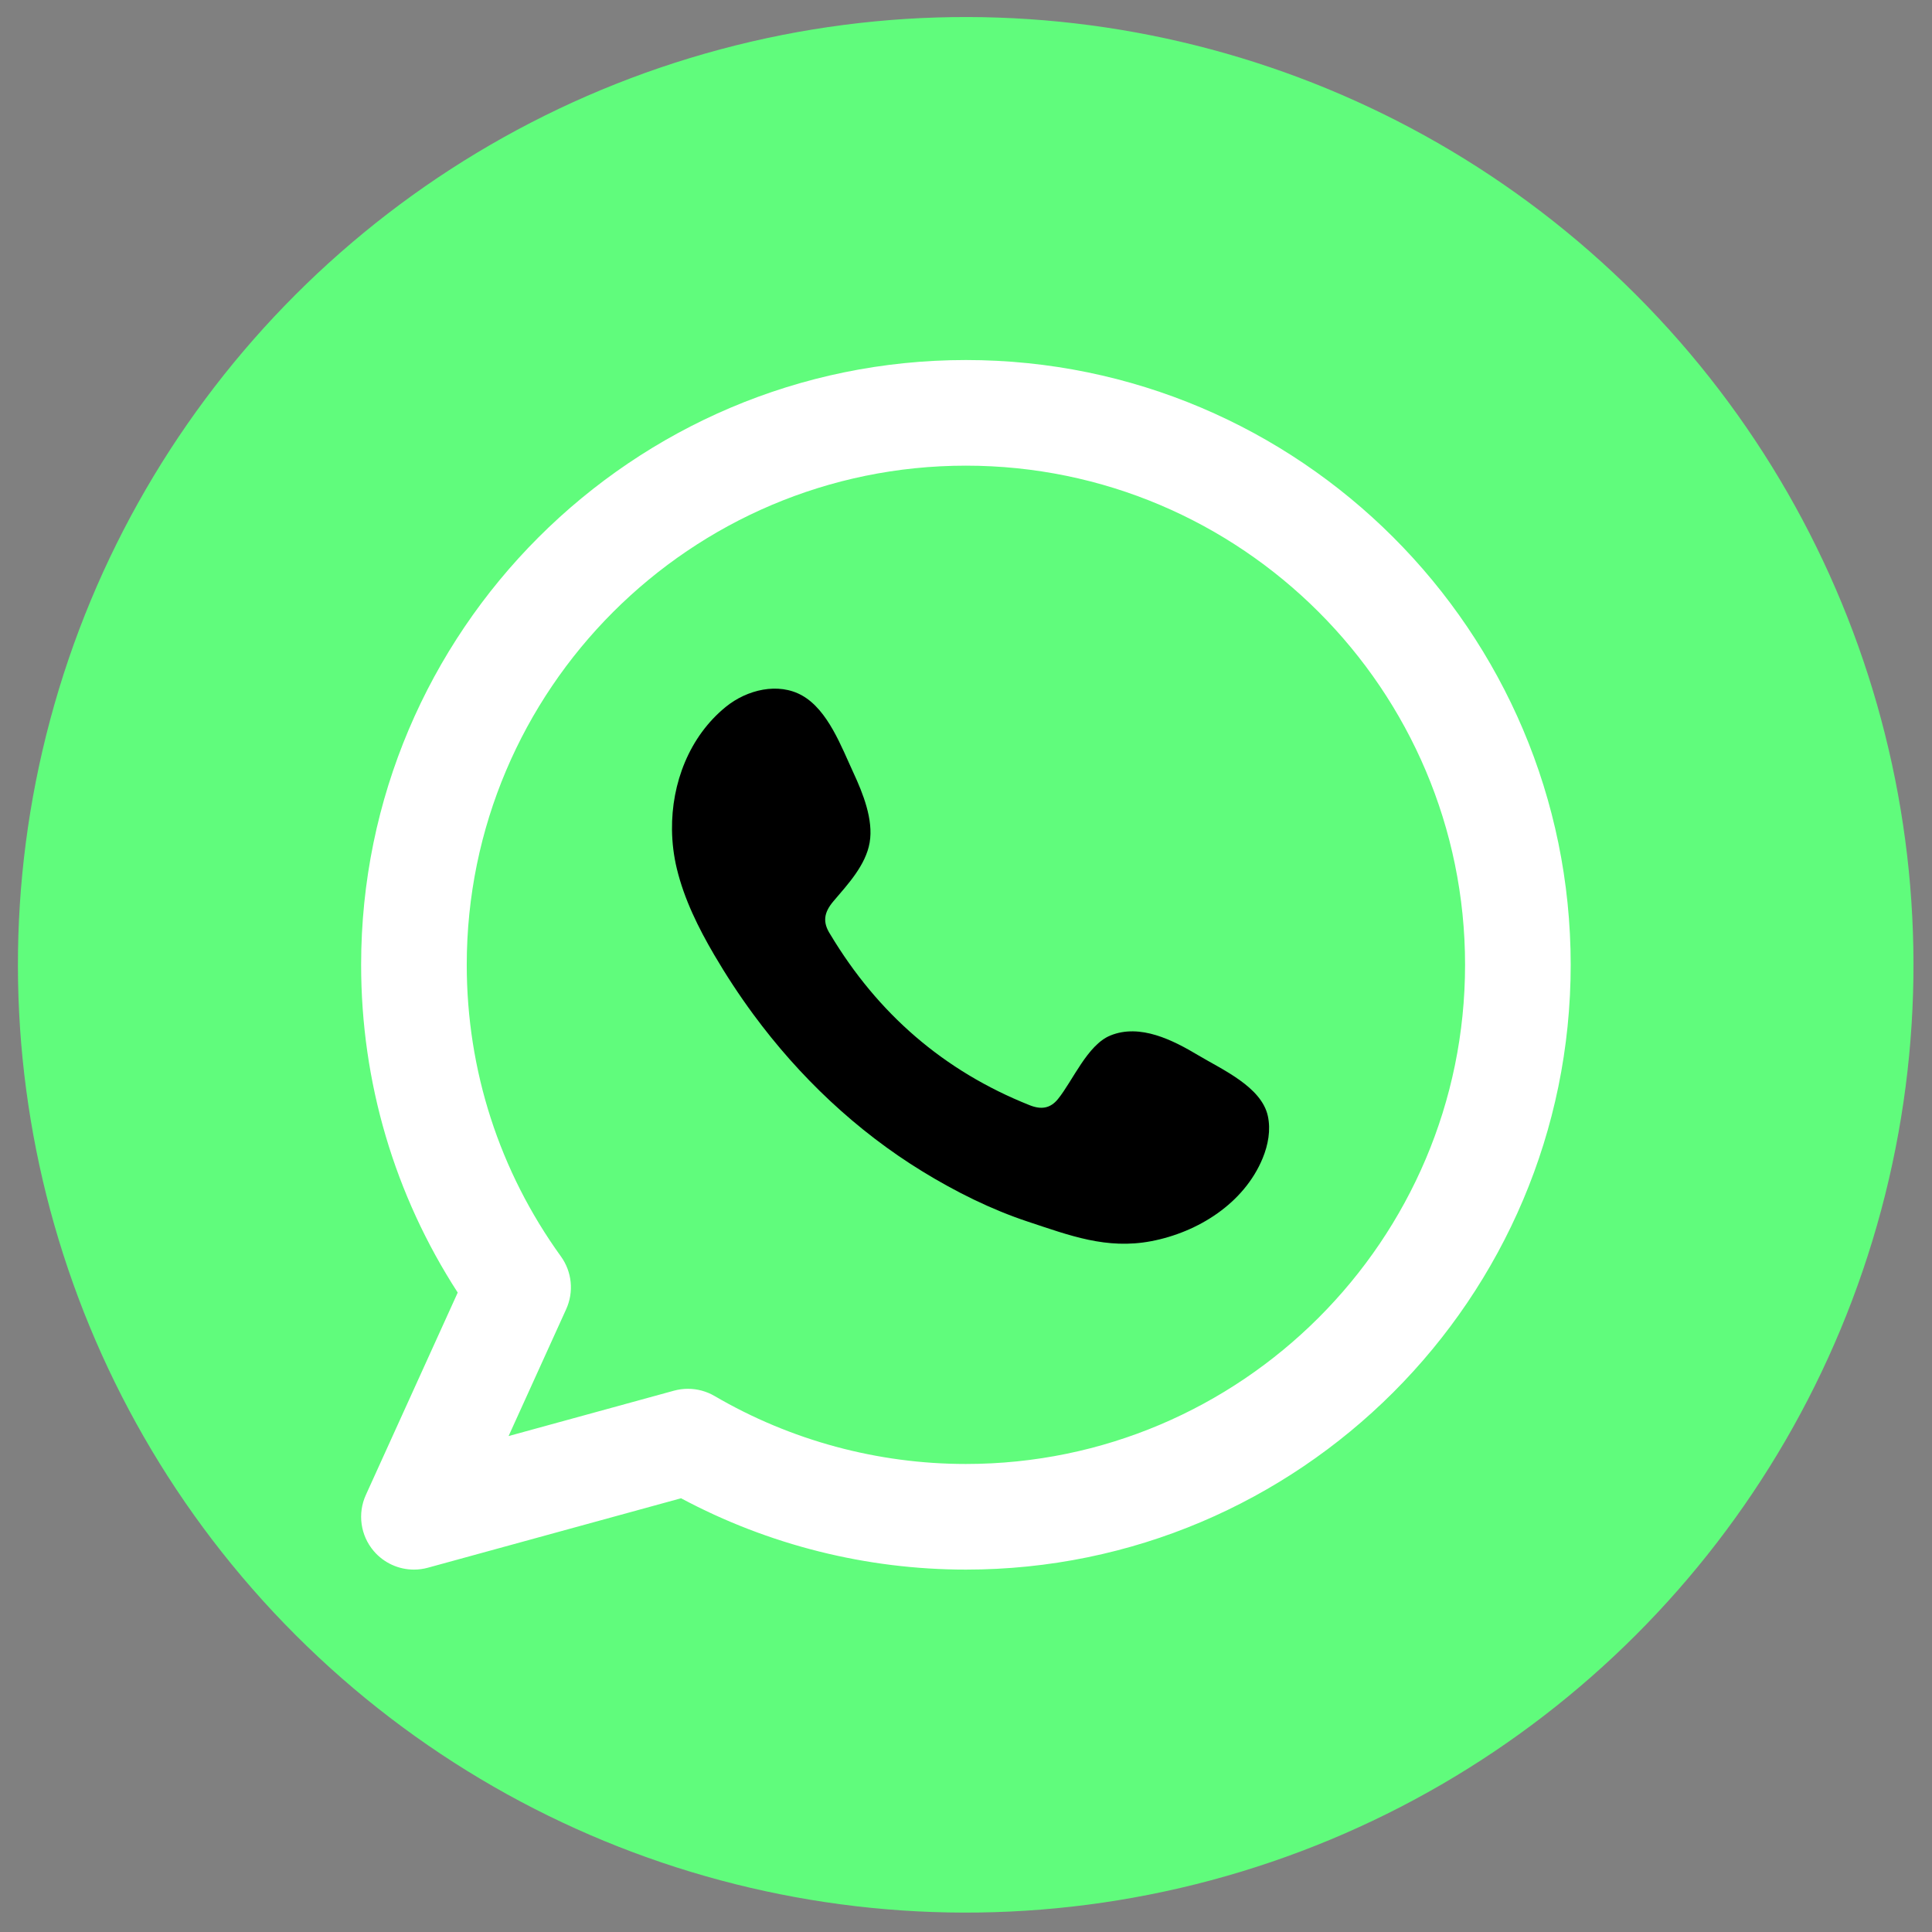 <?xml version="1.0" encoding="utf-8"?>
<!-- Generator: Adobe Illustrator 24.0.2, SVG Export Plug-In . SVG Version: 6.00 Build 0)  -->
<svg version="1.1" id="Layer_1" xmlns="http://www.w3.org/2000/svg" xmlns:xlink="http://www.w3.org/1999/xlink" x="0px" y="0px"
	 viewBox="0 0 512 512" style="enable-background:new 0 0 512 512;" xml:space="preserve">
<rect x="0" y="0" width="512" height="512" fill="#808080" stroke="none"/>
<style type="text/css">
	.st0w{fill:#60FC7C;}
	.st1w{fill-rule:evenodd;clip-rule:evenodd;fill:#FFFFFF;}
</style>
<ellipse transform="matrix(0.707 -0.707 0.707 0.707 -105.824 255.891)" class="st0w" cx="255.976" cy="255.687" rx="251.205" ry="251.205"/>
<g>
	<path class="st1w" d="M255.976,95.412c-88.376,0-160.274,71.898-160.274,160.273c0,31.088,8.826,60.947,25.599,86.862
		L96.954,396.179c-2.244,4.944-1.427,10.738,2.096,14.868c2.699,3.164,6.612,4.913,10.649,4.913
		c1.233,0,2.477-0.163,3.702-0.499l67.085-18.405c23.159,12.385,49.131,18.904,75.49,18.904
		c88.376,0,160.275-71.899,160.275-160.275C416.25,167.31,344.351,95.412,255.976,95.412z M255.976,387.969
		c-23.408,0-46.44-6.228-66.606-18.011c-2.162-1.263-4.602-1.91-7.061-1.91c-1.241,0-2.486,0.165-3.703,0.499
		l-43.825,12.024l15.264-33.626c2.075-4.572,1.543-9.904-1.394-13.974c-16.328-22.632-24.958-49.355-24.958-77.285
		c0-72.941,59.341-132.281,132.282-132.281c72.942,0,132.283,59.341,132.283,132.281
		C388.258,328.627,328.917,387.969,255.976,387.969z"/>
	<path class="st1" d="M317.596,279.687c-6.713-4.015-15.447-8.497-23.354-5.262
		c-6.065,2.483-9.939,11.979-13.868,16.828c-2.019,2.488-4.426,2.877-7.524,1.63
		c-22.771-9.07-40.222-24.273-52.788-45.218c-2.128-3.256-1.747-5.822,0.819-8.841
		c3.798-4.468,8.563-9.543,9.59-15.569c1.027-6.023-1.798-13.065-4.288-18.428
		c-3.182-6.853-6.739-16.627-13.603-20.503c-6.314-3.566-14.625-1.57-20.247,3.009
		c-9.704,7.903-14.387,20.284-14.246,32.559c0.04,3.487,0.469,6.966,1.283,10.331
		c1.958,8.097,5.7,15.655,9.911,22.843c3.175,5.418,6.625,10.677,10.348,15.735
		c12.18,16.546,27.334,30.925,44.878,41.671c8.767,5.369,18.21,10.078,27.988,13.309
		c10.966,3.623,20.737,7.395,32.578,5.146c12.398-2.354,24.62-10.027,29.541-21.975
		c1.456-3.536,2.187-7.476,1.372-11.213C334.3,288.016,323.843,283.423,317.596,279.687z"/>
</g>
</svg>
